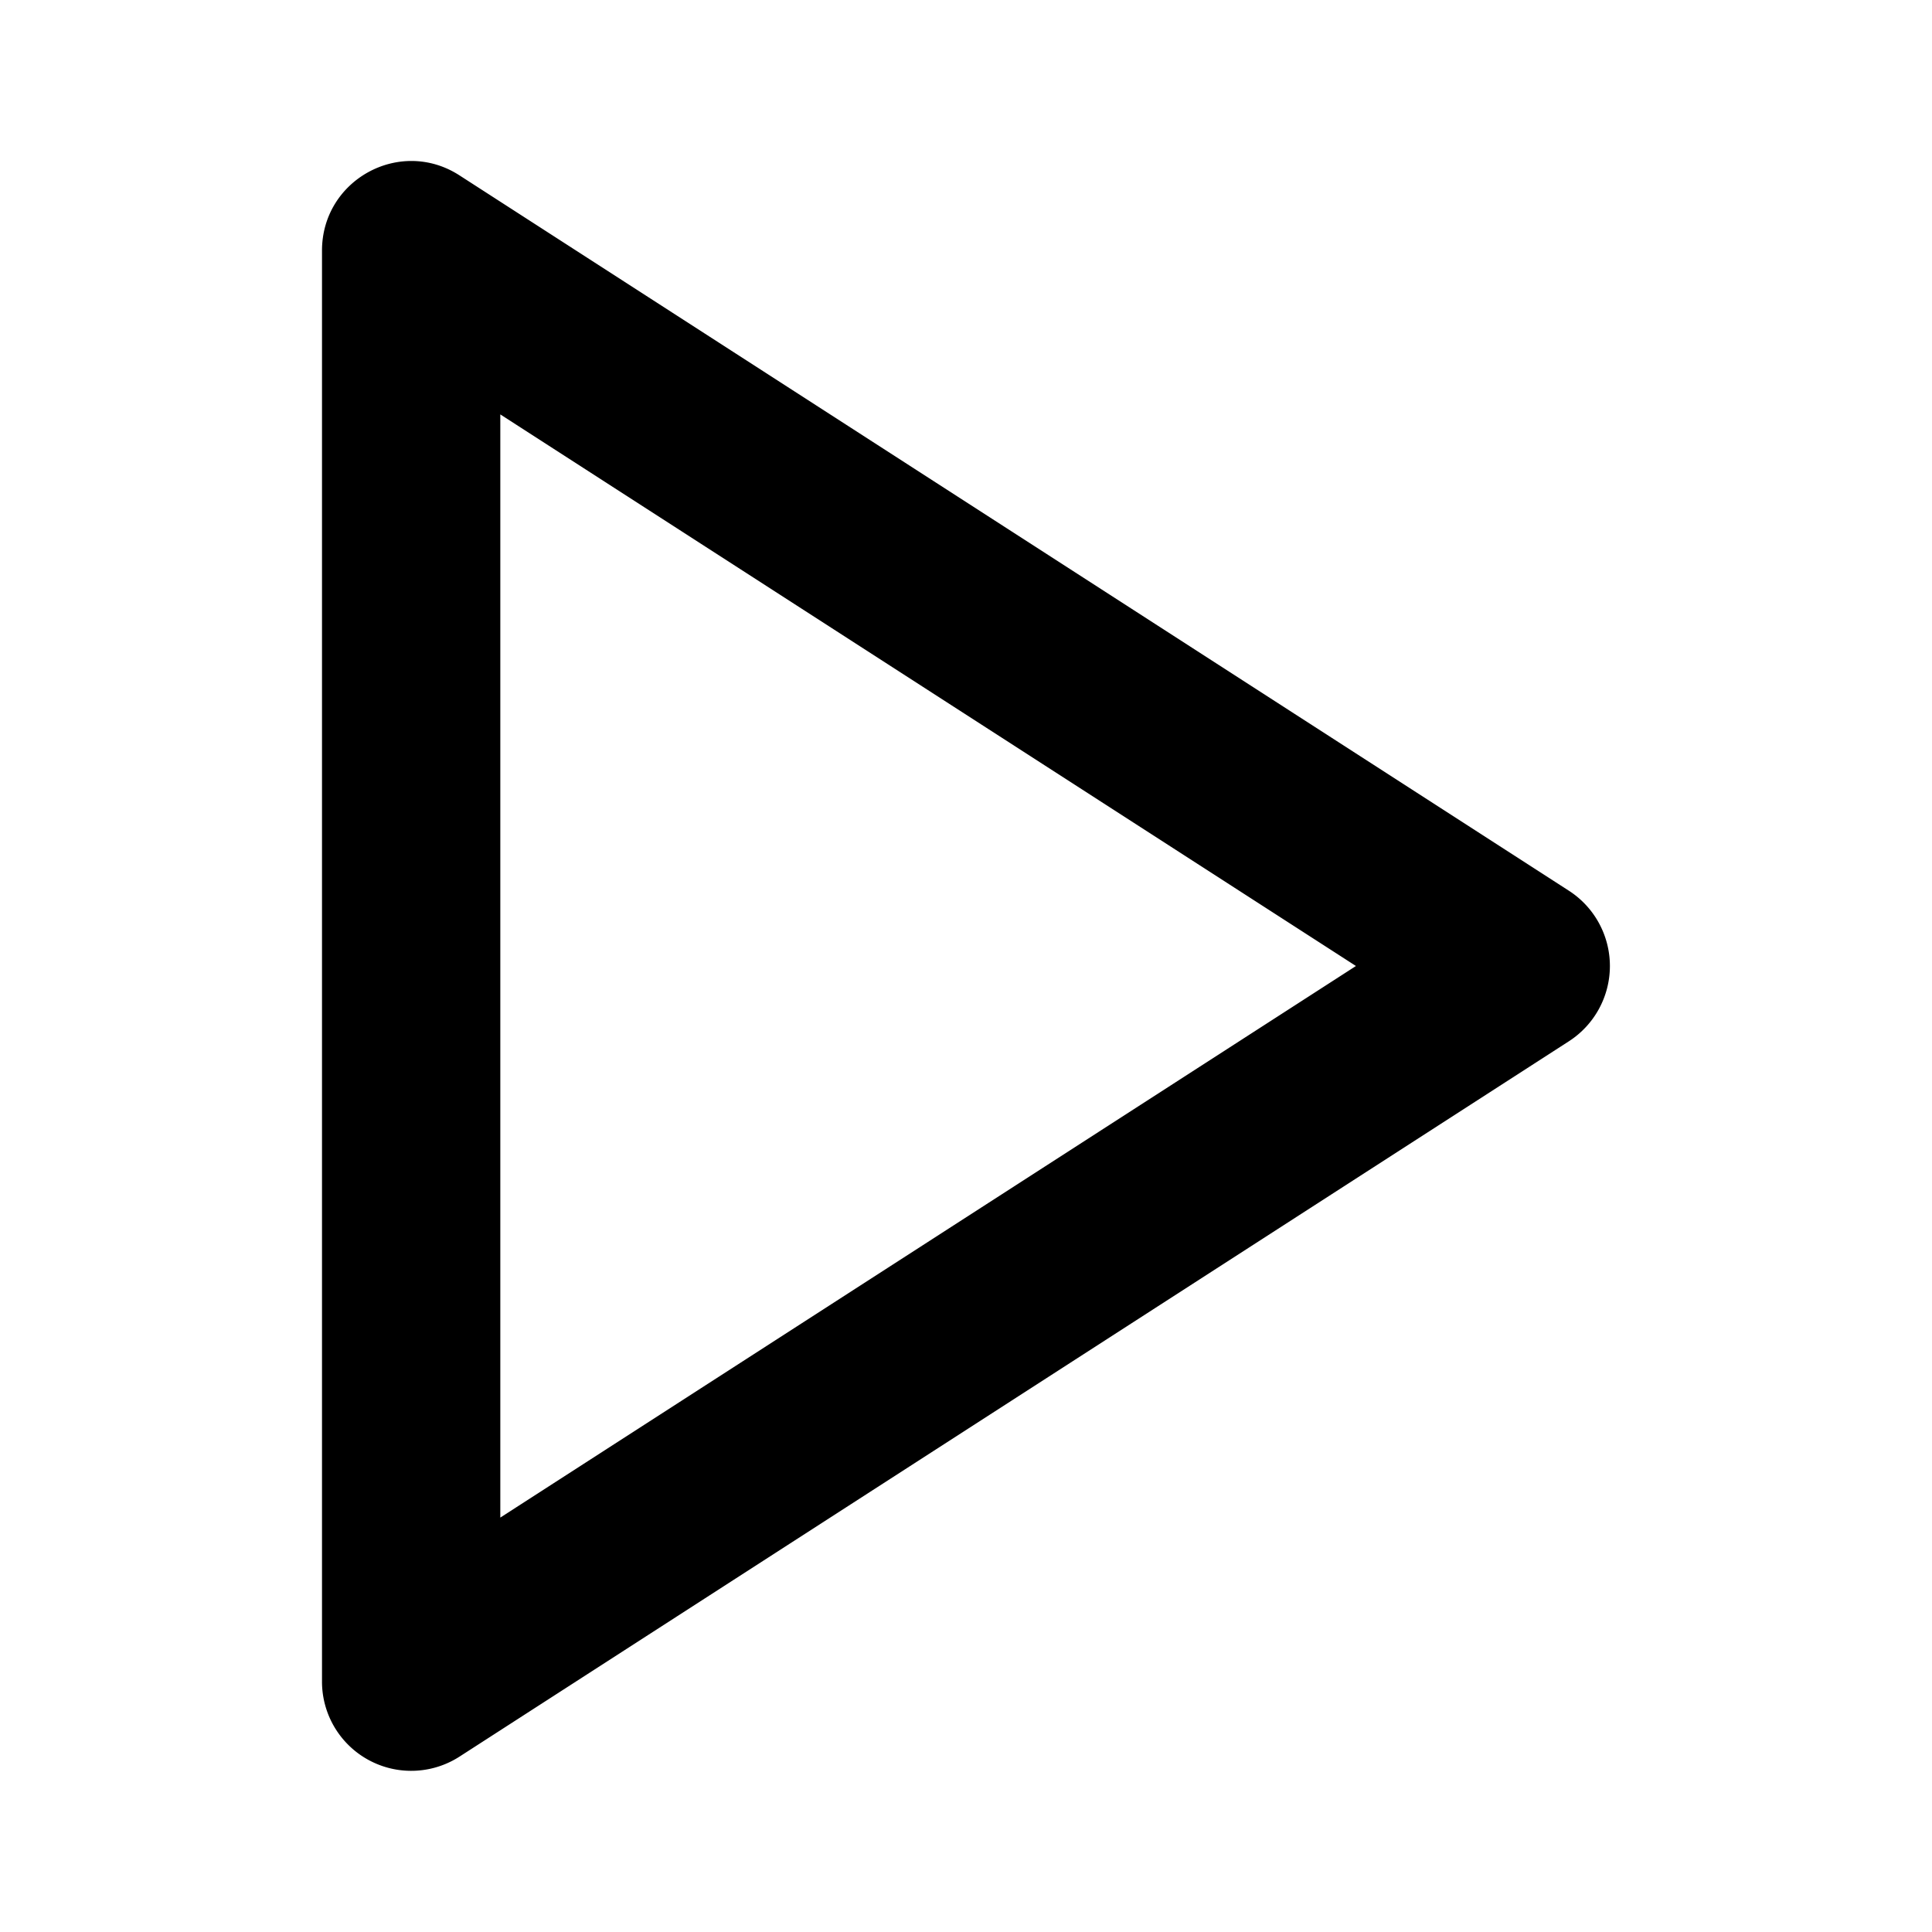 <svg xmlns="http://www.w3.org/2000/svg" width="24" height="24" viewBox="0 0 24 24">
  <path d="M6.215 5.148v13.704L16.844 12 6.215 5.148zm-.508-2.97l13.784 8.888a1.113 1.113 0 010 1.868L5.707 21.822A1.108 1.108 0 014 20.887V3.113c0-.88.97-1.41 1.707-.935z"/>
</svg>
